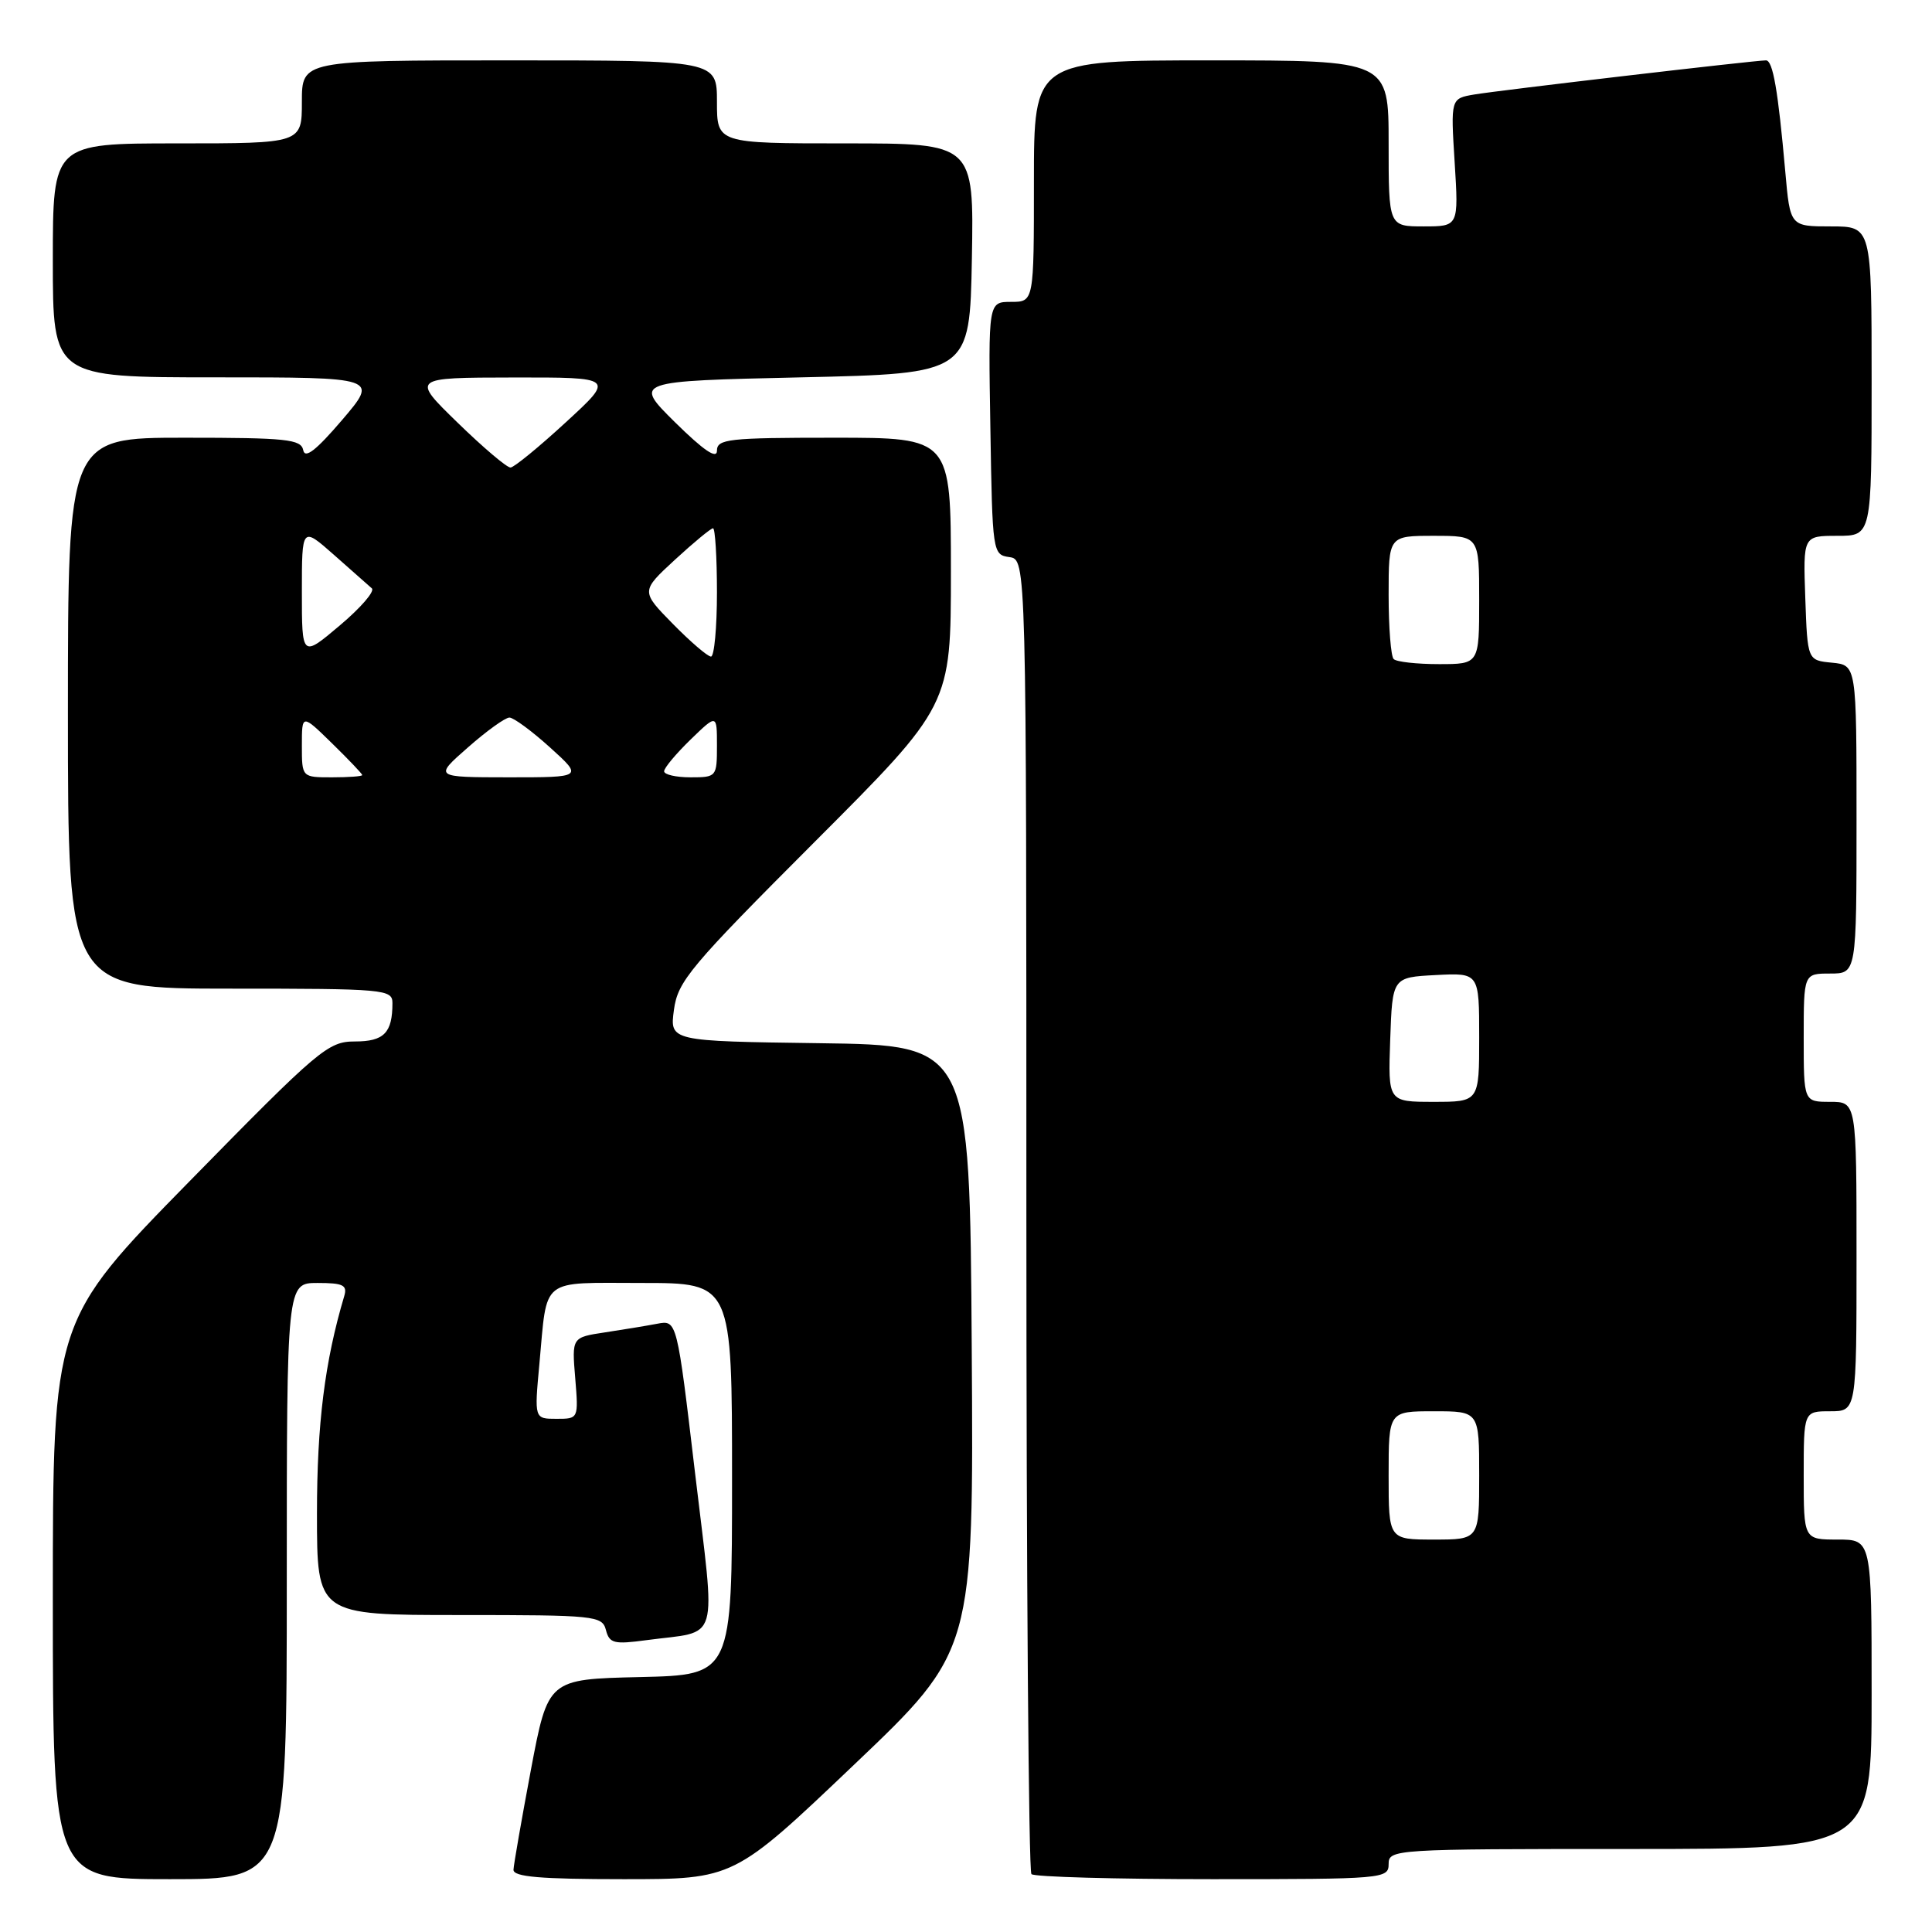 <?xml version="1.0" encoding="UTF-8" standalone="no"?>
<!DOCTYPE svg PUBLIC "-//W3C//DTD SVG 1.1//EN" "http://www.w3.org/Graphics/SVG/1.1/DTD/svg11.dtd" >
<svg xmlns="http://www.w3.org/2000/svg" xmlns:xlink="http://www.w3.org/1999/xlink" version="1.1" viewBox="0 0 256 256">
 <g >
 <path fill="currentColor"
d=" M 38.00 209.50 C 38.00 170.00 38.00 170.00 42.07 170.00 C 45.47 170.00 46.05 170.28 45.61 171.75 C 43.03 180.42 42.00 188.66 42.00 200.56 C 42.00 214.00 42.00 214.00 60.88 214.00 C 78.91 214.00 79.79 214.09 80.29 215.99 C 80.75 217.76 81.36 217.91 85.65 217.33 C 95.53 216.00 94.84 218.34 92.10 195.20 C 89.70 174.91 89.70 174.91 87.10 175.40 C 85.67 175.67 82.54 176.19 80.14 176.55 C 75.77 177.21 75.77 177.21 76.22 182.61 C 76.66 188.00 76.66 188.00 73.73 188.00 C 70.80 188.00 70.80 188.00 71.47 180.75 C 72.55 169.10 71.42 170.00 85.07 170.00 C 97.00 170.00 97.00 170.00 97.00 195.97 C 97.00 221.94 97.00 221.94 84.81 222.22 C 72.62 222.50 72.62 222.50 70.35 234.50 C 69.11 241.10 68.07 247.06 68.04 247.75 C 68.01 248.69 71.57 249.00 82.62 249.00 C 97.24 249.00 97.24 249.00 113.13 233.87 C 129.02 218.75 129.02 218.75 128.76 178.62 C 128.50 138.50 128.50 138.50 108.62 138.23 C 88.74 137.96 88.74 137.96 89.30 133.81 C 89.81 130.02 91.42 128.10 107.93 111.57 C 126.00 93.48 126.00 93.48 126.00 75.74 C 126.00 58.00 126.00 58.00 110.50 58.00 C 96.52 58.00 95.00 58.17 95.00 59.72 C 95.00 60.89 93.24 59.69 89.46 55.97 C 83.93 50.50 83.93 50.50 106.21 50.00 C 128.50 49.50 128.50 49.50 128.78 34.25 C 129.05 19.00 129.05 19.00 112.03 19.00 C 95.00 19.00 95.00 19.00 95.00 13.50 C 95.00 8.00 95.00 8.00 67.50 8.00 C 40.00 8.00 40.00 8.00 40.00 13.50 C 40.00 19.00 40.00 19.00 23.50 19.00 C 7.00 19.00 7.00 19.00 7.00 34.50 C 7.00 50.00 7.00 50.00 28.58 50.00 C 50.15 50.00 50.15 50.00 45.33 55.65 C 41.89 59.67 40.41 60.83 40.18 59.65 C 39.89 58.20 37.98 58.00 24.43 58.00 C 9.00 58.00 9.00 58.00 9.00 94.50 C 9.00 131.00 9.00 131.00 30.50 131.00 C 51.03 131.00 52.00 131.09 52.00 132.92 C 52.00 136.86 50.88 138.00 47.03 138.00 C 43.47 138.00 42.29 139.00 25.14 156.50 C 7.00 175.00 7.00 175.00 7.00 212.00 C 7.00 249.00 7.00 249.00 22.50 249.00 C 38.00 249.00 38.00 249.00 38.00 209.50 Z  M 184.00 247.00 C 184.00 245.04 184.67 245.00 216.00 245.00 C 248.00 245.00 248.00 245.00 248.00 224.50 C 248.00 204.00 248.00 204.00 243.50 204.00 C 239.00 204.00 239.00 204.00 239.00 195.50 C 239.00 187.00 239.00 187.00 242.50 187.00 C 246.00 187.00 246.00 187.00 246.00 166.50 C 246.00 146.00 246.00 146.00 242.50 146.00 C 239.00 146.00 239.00 146.00 239.00 137.50 C 239.00 129.00 239.00 129.00 242.50 129.00 C 246.00 129.00 246.00 129.00 246.00 108.56 C 246.00 88.13 246.00 88.13 242.75 87.81 C 239.50 87.50 239.50 87.50 239.21 79.25 C 238.92 71.00 238.92 71.00 243.46 71.00 C 248.00 71.00 248.00 71.00 248.00 50.50 C 248.00 30.00 248.00 30.00 242.60 30.00 C 237.20 30.00 237.20 30.00 236.56 22.75 C 235.60 11.95 234.92 8.00 234.00 8.00 C 232.54 8.00 198.61 11.97 195.36 12.52 C 192.22 13.05 192.22 13.05 192.75 21.52 C 193.28 30.00 193.28 30.00 188.64 30.00 C 184.00 30.00 184.00 30.00 184.00 19.00 C 184.00 8.00 184.00 8.00 160.50 8.00 C 137.00 8.00 137.00 8.00 137.00 24.00 C 137.00 40.00 137.00 40.00 133.98 40.00 C 130.95 40.00 130.95 40.00 131.23 56.75 C 131.50 73.26 131.53 73.50 133.75 73.82 C 136.00 74.14 136.00 74.14 136.00 160.90 C 136.00 208.62 136.30 247.97 136.67 248.33 C 137.03 248.70 147.83 249.00 160.67 249.00 C 183.33 249.00 184.00 248.94 184.00 247.00 Z  M 40.00 98.80 C 40.00 94.59 40.00 94.59 44.00 98.50 C 46.20 100.65 48.00 102.54 48.00 102.70 C 48.00 102.87 46.20 103.00 44.00 103.00 C 40.00 103.00 40.00 103.00 40.00 98.80 Z  M 62.00 99.04 C 64.47 96.86 66.95 95.08 67.50 95.08 C 68.05 95.08 70.47 96.86 72.88 99.04 C 77.26 103.00 77.26 103.00 67.38 103.00 C 57.50 102.99 57.50 102.99 62.00 99.04 Z  M 88.00 102.20 C 88.00 101.75 89.58 99.87 91.50 98.00 C 95.00 94.61 95.00 94.61 95.00 98.80 C 95.00 102.93 94.94 103.00 91.50 103.00 C 89.58 103.00 88.00 102.64 88.00 102.20 Z  M 40.00 78.44 C 40.00 69.77 40.00 69.77 44.25 73.52 C 46.59 75.59 48.85 77.59 49.27 77.96 C 49.70 78.34 47.79 80.55 45.02 82.88 C 40.00 87.12 40.00 87.12 40.00 78.44 Z  M 89.16 82.67 C 84.91 78.34 84.91 78.34 89.43 74.17 C 91.92 71.88 94.19 70.00 94.48 70.00 C 94.76 70.00 95.00 73.83 95.00 78.50 C 95.00 83.17 94.64 87.00 94.21 87.00 C 93.77 87.00 91.50 85.05 89.16 82.67 Z  M 60.65 56.02 C 54.50 50.04 54.50 50.04 67.98 50.02 C 81.46 50.00 81.46 50.00 74.98 55.95 C 71.42 59.23 68.12 61.93 67.65 61.95 C 67.18 61.98 64.03 59.31 60.65 56.02 Z  M 184.00 195.50 C 184.00 187.00 184.00 187.00 190.00 187.00 C 196.00 187.00 196.00 187.00 196.00 195.50 C 196.00 204.00 196.00 204.00 190.00 204.00 C 184.00 204.00 184.00 204.00 184.00 195.50 Z  M 184.21 137.75 C 184.50 129.50 184.50 129.50 190.25 129.20 C 196.00 128.90 196.00 128.90 196.00 137.45 C 196.00 146.00 196.00 146.00 189.96 146.00 C 183.92 146.00 183.92 146.00 184.21 137.75 Z  M 184.67 87.33 C 184.30 86.97 184.00 83.14 184.00 78.83 C 184.00 71.00 184.00 71.00 190.00 71.00 C 196.00 71.00 196.00 71.00 196.00 79.50 C 196.00 88.00 196.00 88.00 190.67 88.00 C 187.73 88.00 185.03 87.70 184.67 87.33 Z "/>
</g>
</svg>